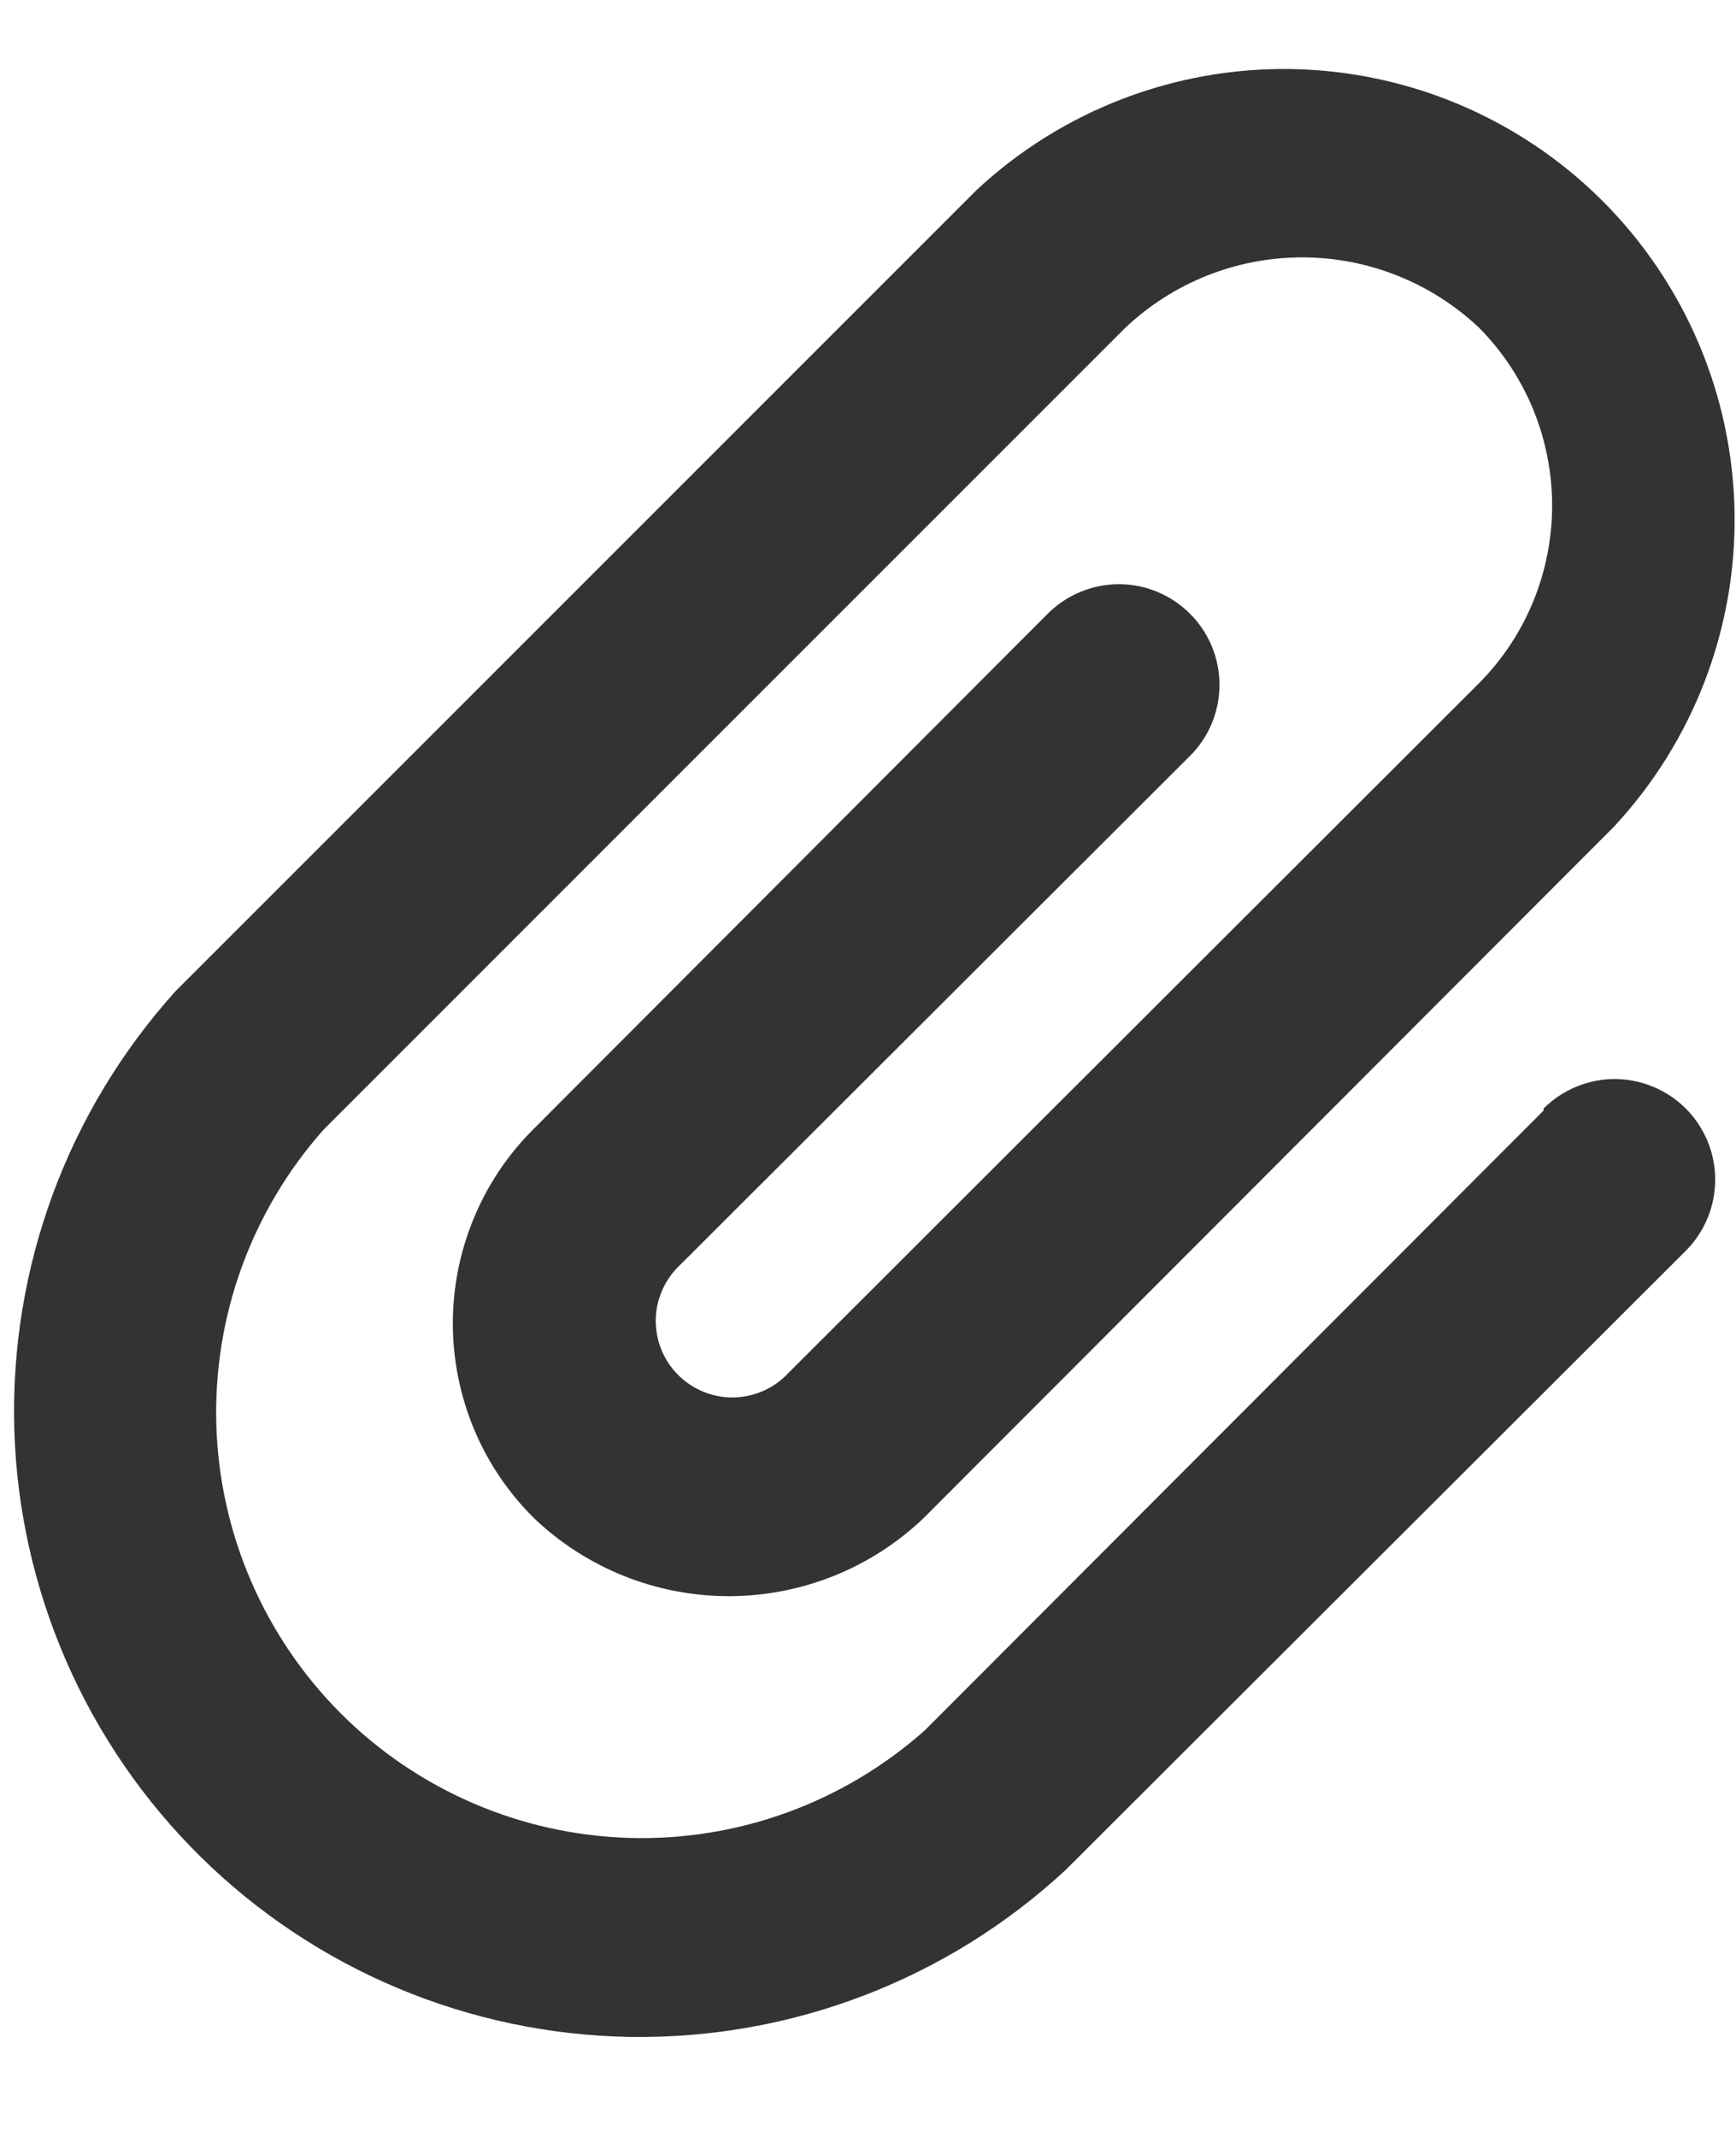<svg width="13" height="16" viewBox="0 0 13 16" fill="none" xmlns="http://www.w3.org/2000/svg">
<path d="M11.559 8.315L6.924 12.957C6.316 13.497 5.525 13.785 4.713 13.761C3.9 13.737 3.127 13.404 2.552 12.829C1.978 12.254 1.644 11.481 1.62 10.669C1.596 9.856 1.884 9.065 2.424 8.457L8.424 2.457C8.782 2.117 9.257 1.927 9.751 1.927C10.245 1.927 10.721 2.117 11.079 2.457C11.428 2.811 11.623 3.288 11.623 3.785C11.623 4.282 11.428 4.759 11.079 5.112L5.904 10.28C5.853 10.335 5.791 10.38 5.723 10.411C5.654 10.442 5.58 10.46 5.505 10.463C5.43 10.466 5.355 10.453 5.284 10.427C5.214 10.401 5.149 10.361 5.094 10.31C5.039 10.259 4.994 10.197 4.963 10.129C4.931 10.06 4.914 9.986 4.911 9.911C4.908 9.836 4.92 9.761 4.947 9.69C4.973 9.62 5.013 9.555 5.064 9.5L8.911 5.66C9.053 5.519 9.132 5.327 9.132 5.127C9.132 4.928 9.053 4.736 8.911 4.595C8.77 4.454 8.579 4.374 8.379 4.374C8.179 4.374 7.988 4.454 7.846 4.595L3.999 8.45C3.806 8.641 3.653 8.868 3.549 9.119C3.445 9.369 3.391 9.637 3.391 9.909C3.391 10.18 3.445 10.448 3.549 10.699C3.653 10.949 3.806 11.176 3.999 11.367C4.392 11.742 4.914 11.951 5.458 11.951C6.001 11.951 6.523 11.742 6.916 11.367L12.084 6.192C12.68 5.553 13.005 4.706 12.989 3.832C12.974 2.958 12.619 2.123 12.001 1.505C11.383 0.887 10.549 0.533 9.674 0.517C8.8 0.502 7.954 0.826 7.314 1.422L1.314 7.422C0.505 8.319 0.073 9.492 0.107 10.699C0.142 11.906 0.642 13.053 1.501 13.901C2.361 14.749 3.514 15.232 4.721 15.251C5.928 15.269 7.096 14.821 7.981 14L12.624 9.365C12.694 9.295 12.749 9.212 12.787 9.121C12.825 9.029 12.844 8.931 12.844 8.832C12.844 8.734 12.825 8.636 12.787 8.544C12.749 8.453 12.694 8.37 12.624 8.3C12.554 8.23 12.471 8.175 12.38 8.137C12.288 8.099 12.19 8.079 12.091 8.079C11.992 8.079 11.895 8.099 11.803 8.137C11.712 8.175 11.629 8.23 11.559 8.3V8.315Z" fill="#333333"/>
</svg>
